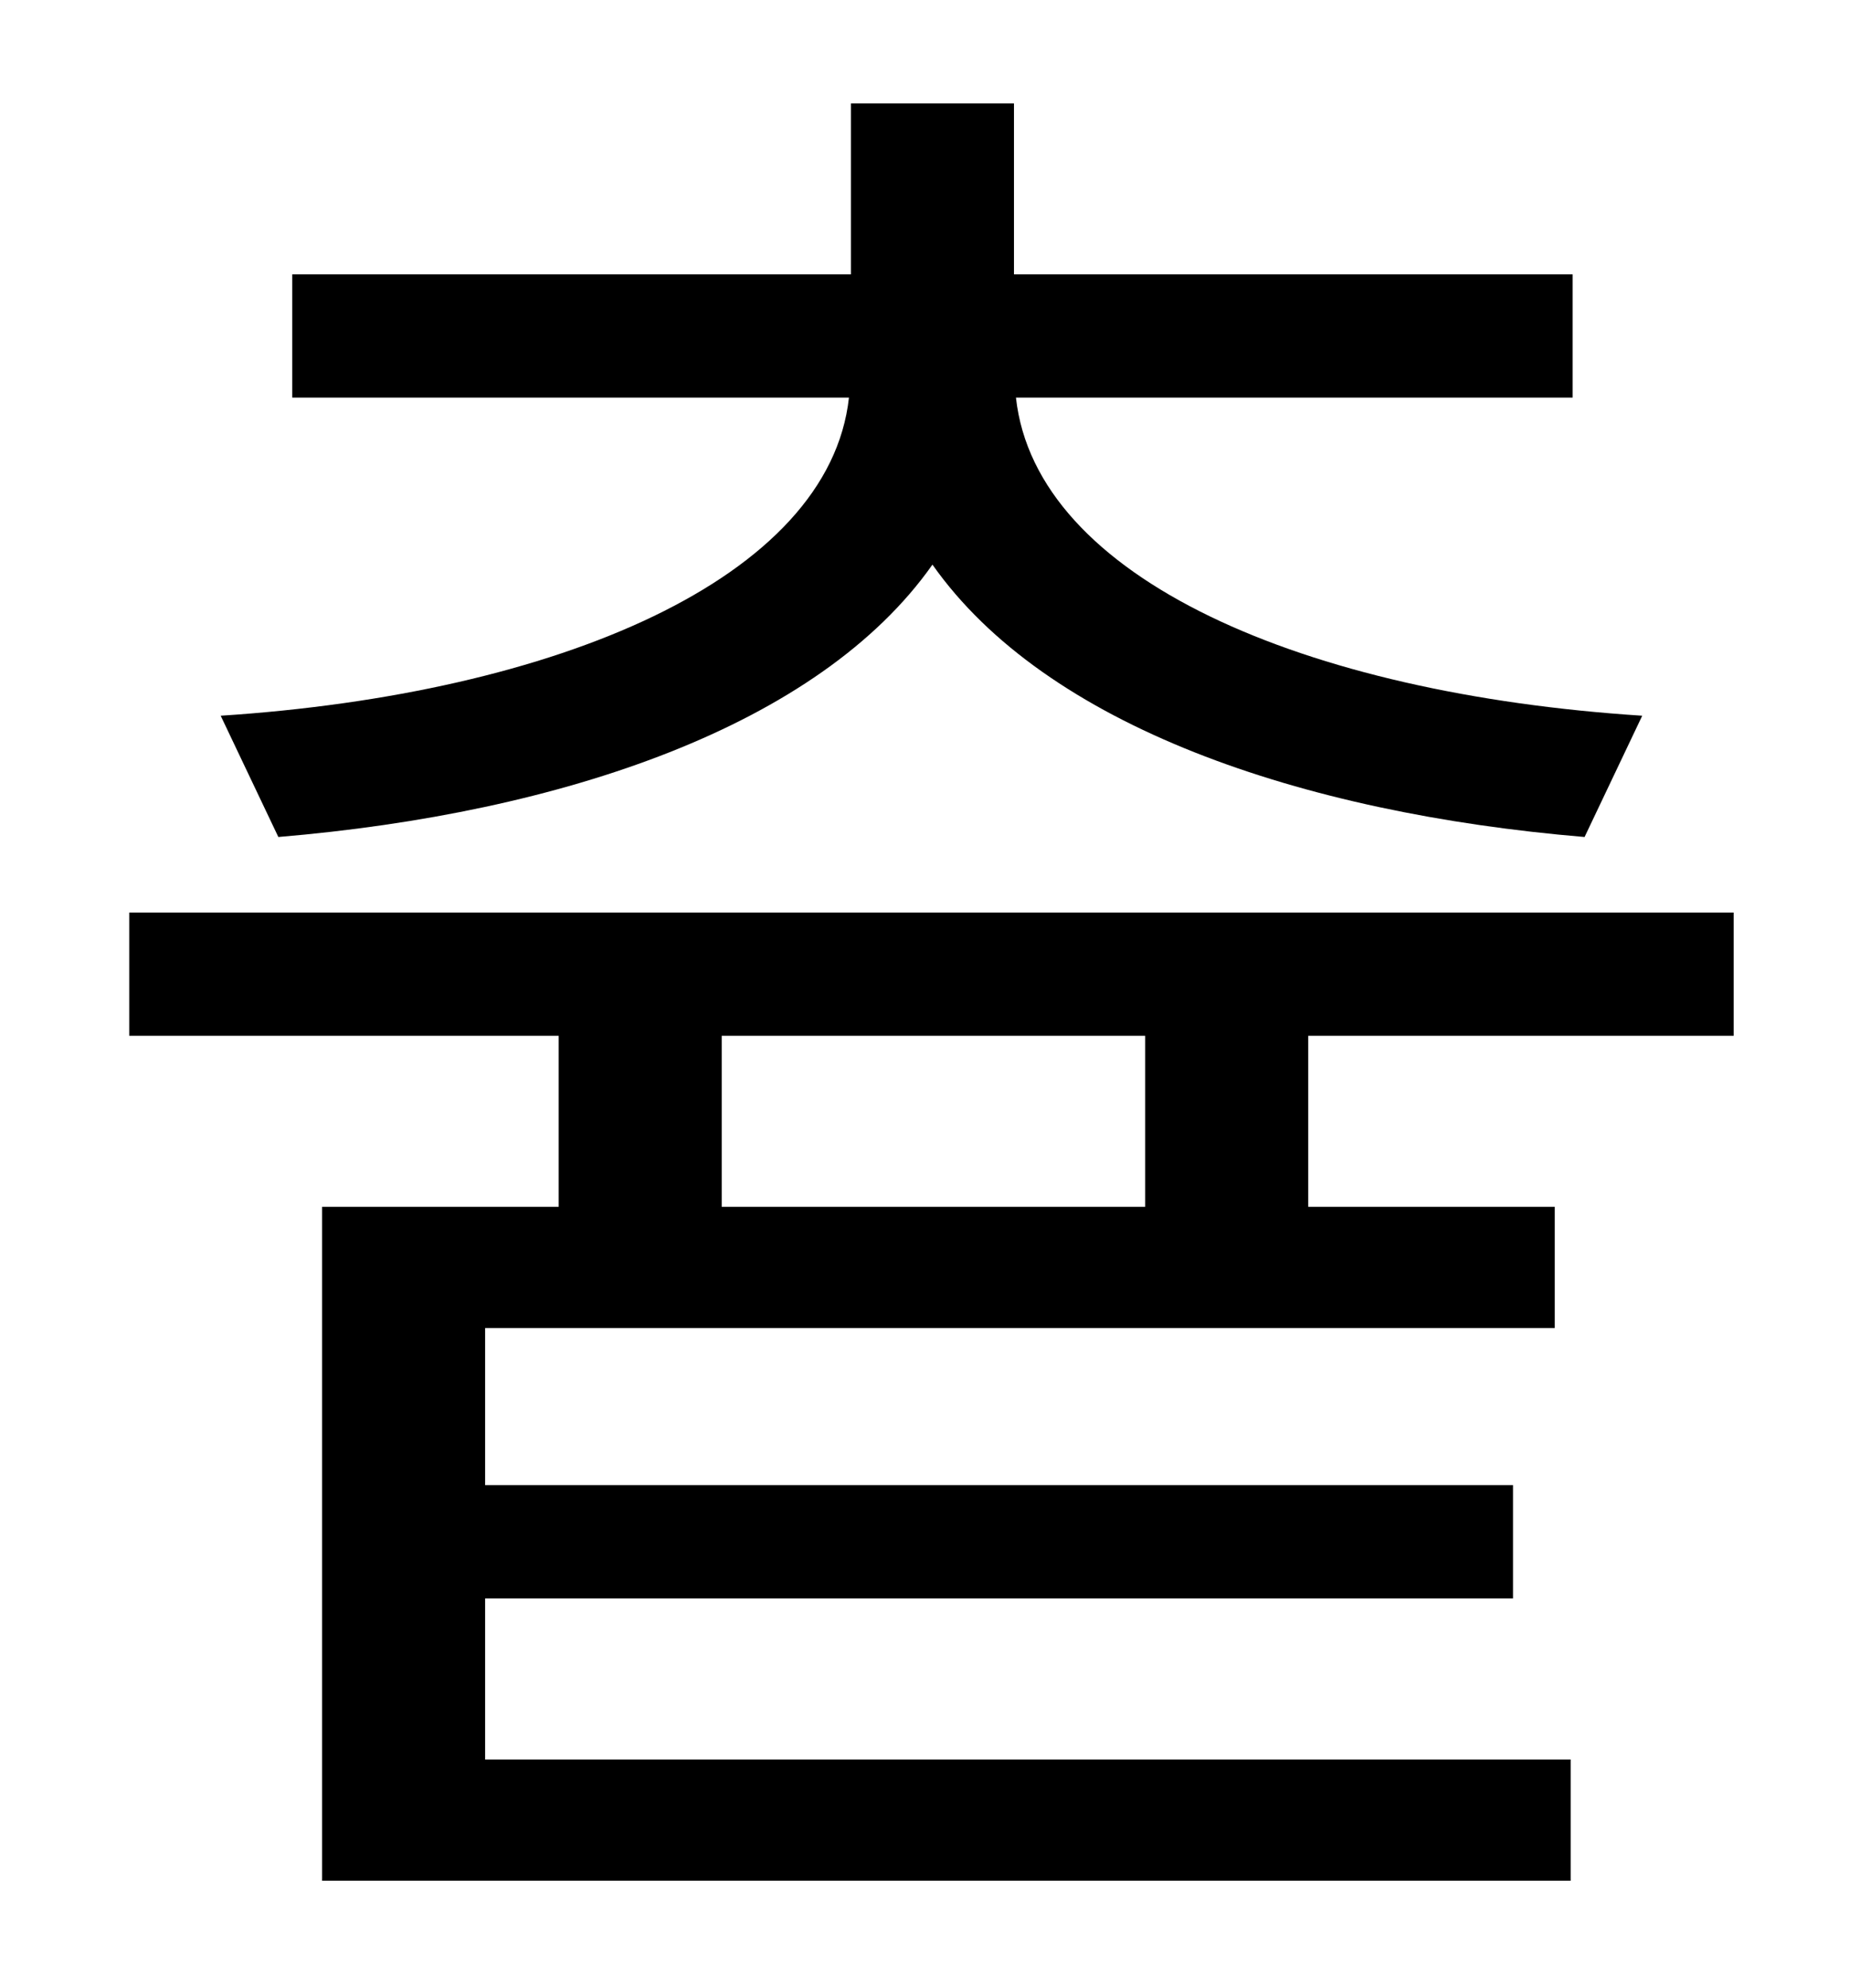 <?xml version="1.0" standalone="no"?>
<!DOCTYPE svg PUBLIC "-//W3C//DTD SVG 1.1//EN" "http://www.w3.org/Graphics/SVG/1.1/DTD/svg11.dtd" >
<svg xmlns="http://www.w3.org/2000/svg" xmlns:xlink="http://www.w3.org/1999/xlink" version="1.1" viewBox="-10 0 930 1000">
   <path fill="currentColor"
d="M130 421l-29 -61c169 -11 306 -69 316 -160h-280v-62h281v-86h82v86h281v62h-280c10 91 145 149 315 160l-29 61c-143 -12 -271 -56 -328 -137c-57 81 -186 125 -329 137zM566 607v-86h-213v86h213zM862 521h-214v86h124v61h-538v79h517v57h-517v81h546v61h-628v-339h119
v-86h-216v-62h807v62z" />
</svg>
